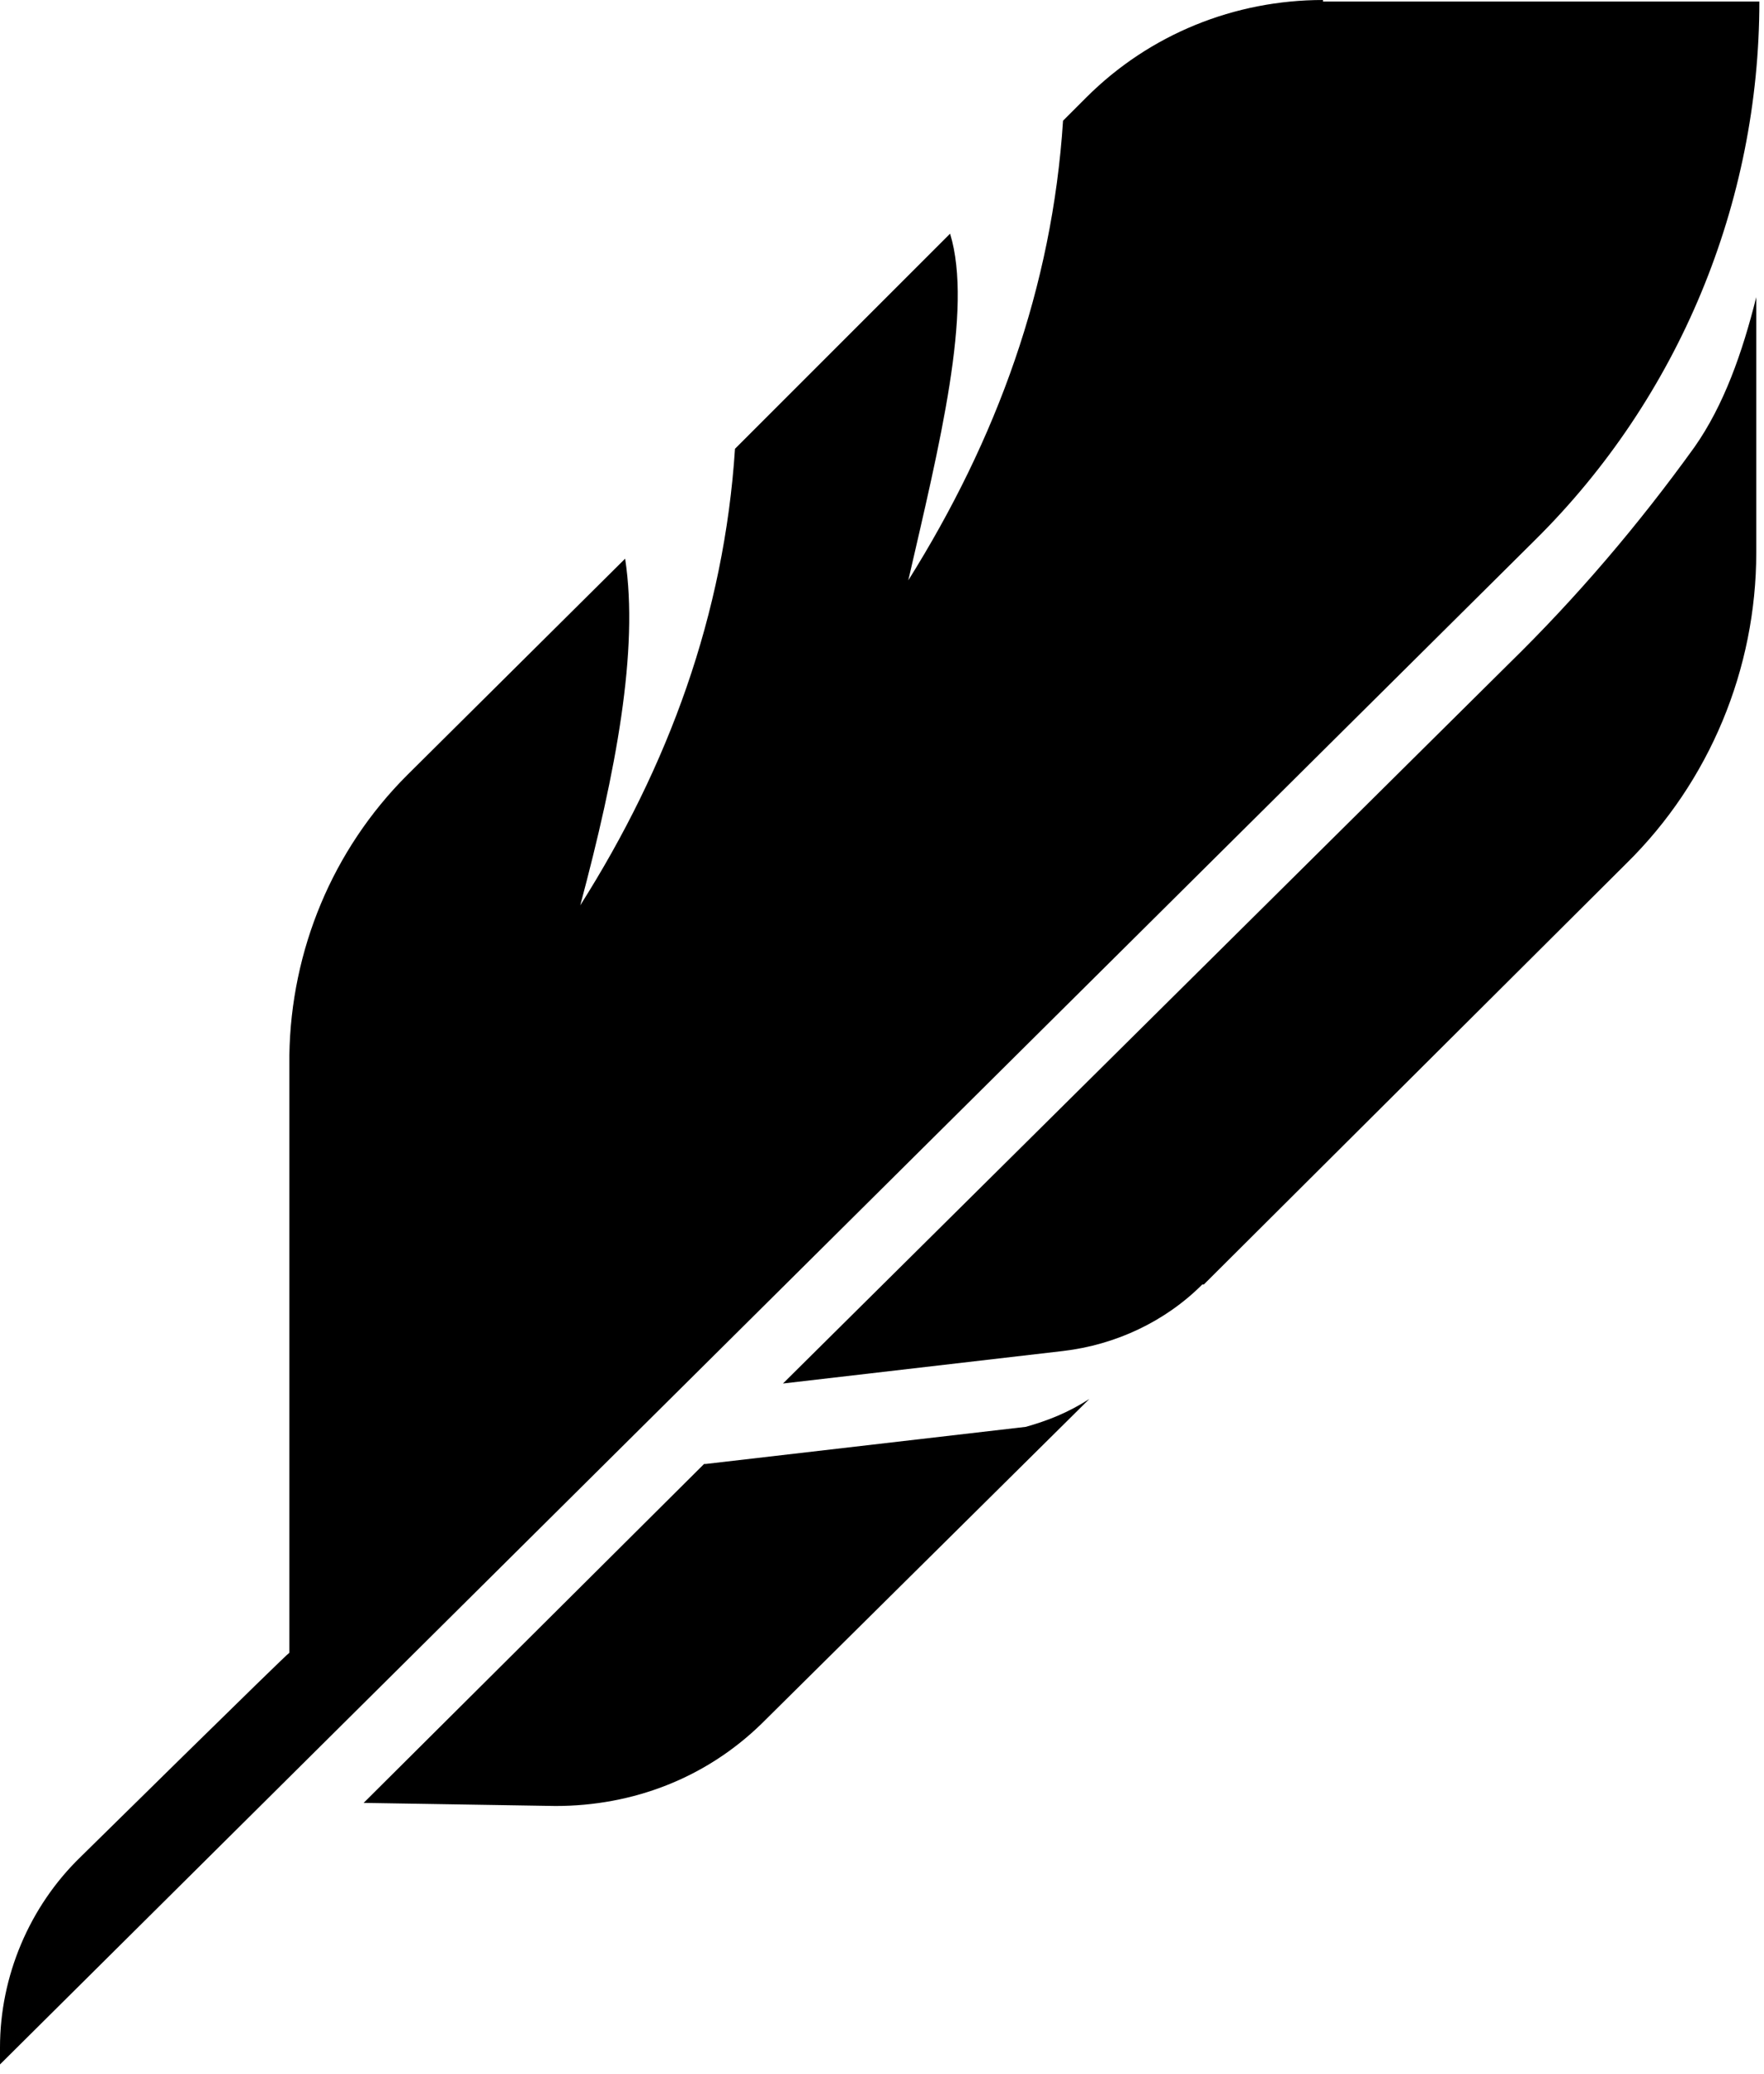<svg width="114" height="134" viewBox="0 0 114 134" fill="none" xmlns="http://www.w3.org/2000/svg">
<g clip-path="url(#clip0_3_343)">
<path d="M85.5 0C79.8 0 74.3 2.2 70.2 6.3L68.7 7.8C68 18.6 64.4 28.4 58.7 37.5C60.7 28.8 62.9 20 61.4 15.1L47.5 29C46.8 39.7 43.2 49.5 37.5 58.5C39.8 49.9 41.3 42 40.4 36.1L26.3 50.1C21.5 54.9 18.8 61.4 18.7 68.2V106.8C18.6 106.8 5.2 120 5.2 120C1.9 123.2 0 127.7 0 132.3V133.4L99.2 34.9C108.5 25.7 113.7 13.1 113.7 0.1H85.5V0Z" fill="black"/>
<path d="M77.8 83L105.1 55.8C110.5 50.5 113.5 43.2 113.5 35.7V19.2C112.6 22.8 111.4 26.2 109.5 28.9C105.9 33.9 101.9 38.6 97.5 42.9L50.6 89.4L68.7 87.3C72.1 86.9 75.3 85.4 77.7 83H77.8Z" fill="black"/>
<path d="M45.5 94.6L23.5 116.5L35.9 116.7C40.9 116.7 45.6 114.9 49.2 111.4L70.4 90.4C69 91.3 67.7 91.8 66.3 92.2L45.6 94.6H45.5Z" fill="black"/>
</g>
<defs>
<clipPath id="clip0_3_343">
<rect width="114" height="134" fill="white"/>
</clipPath>
</defs>
</svg>
